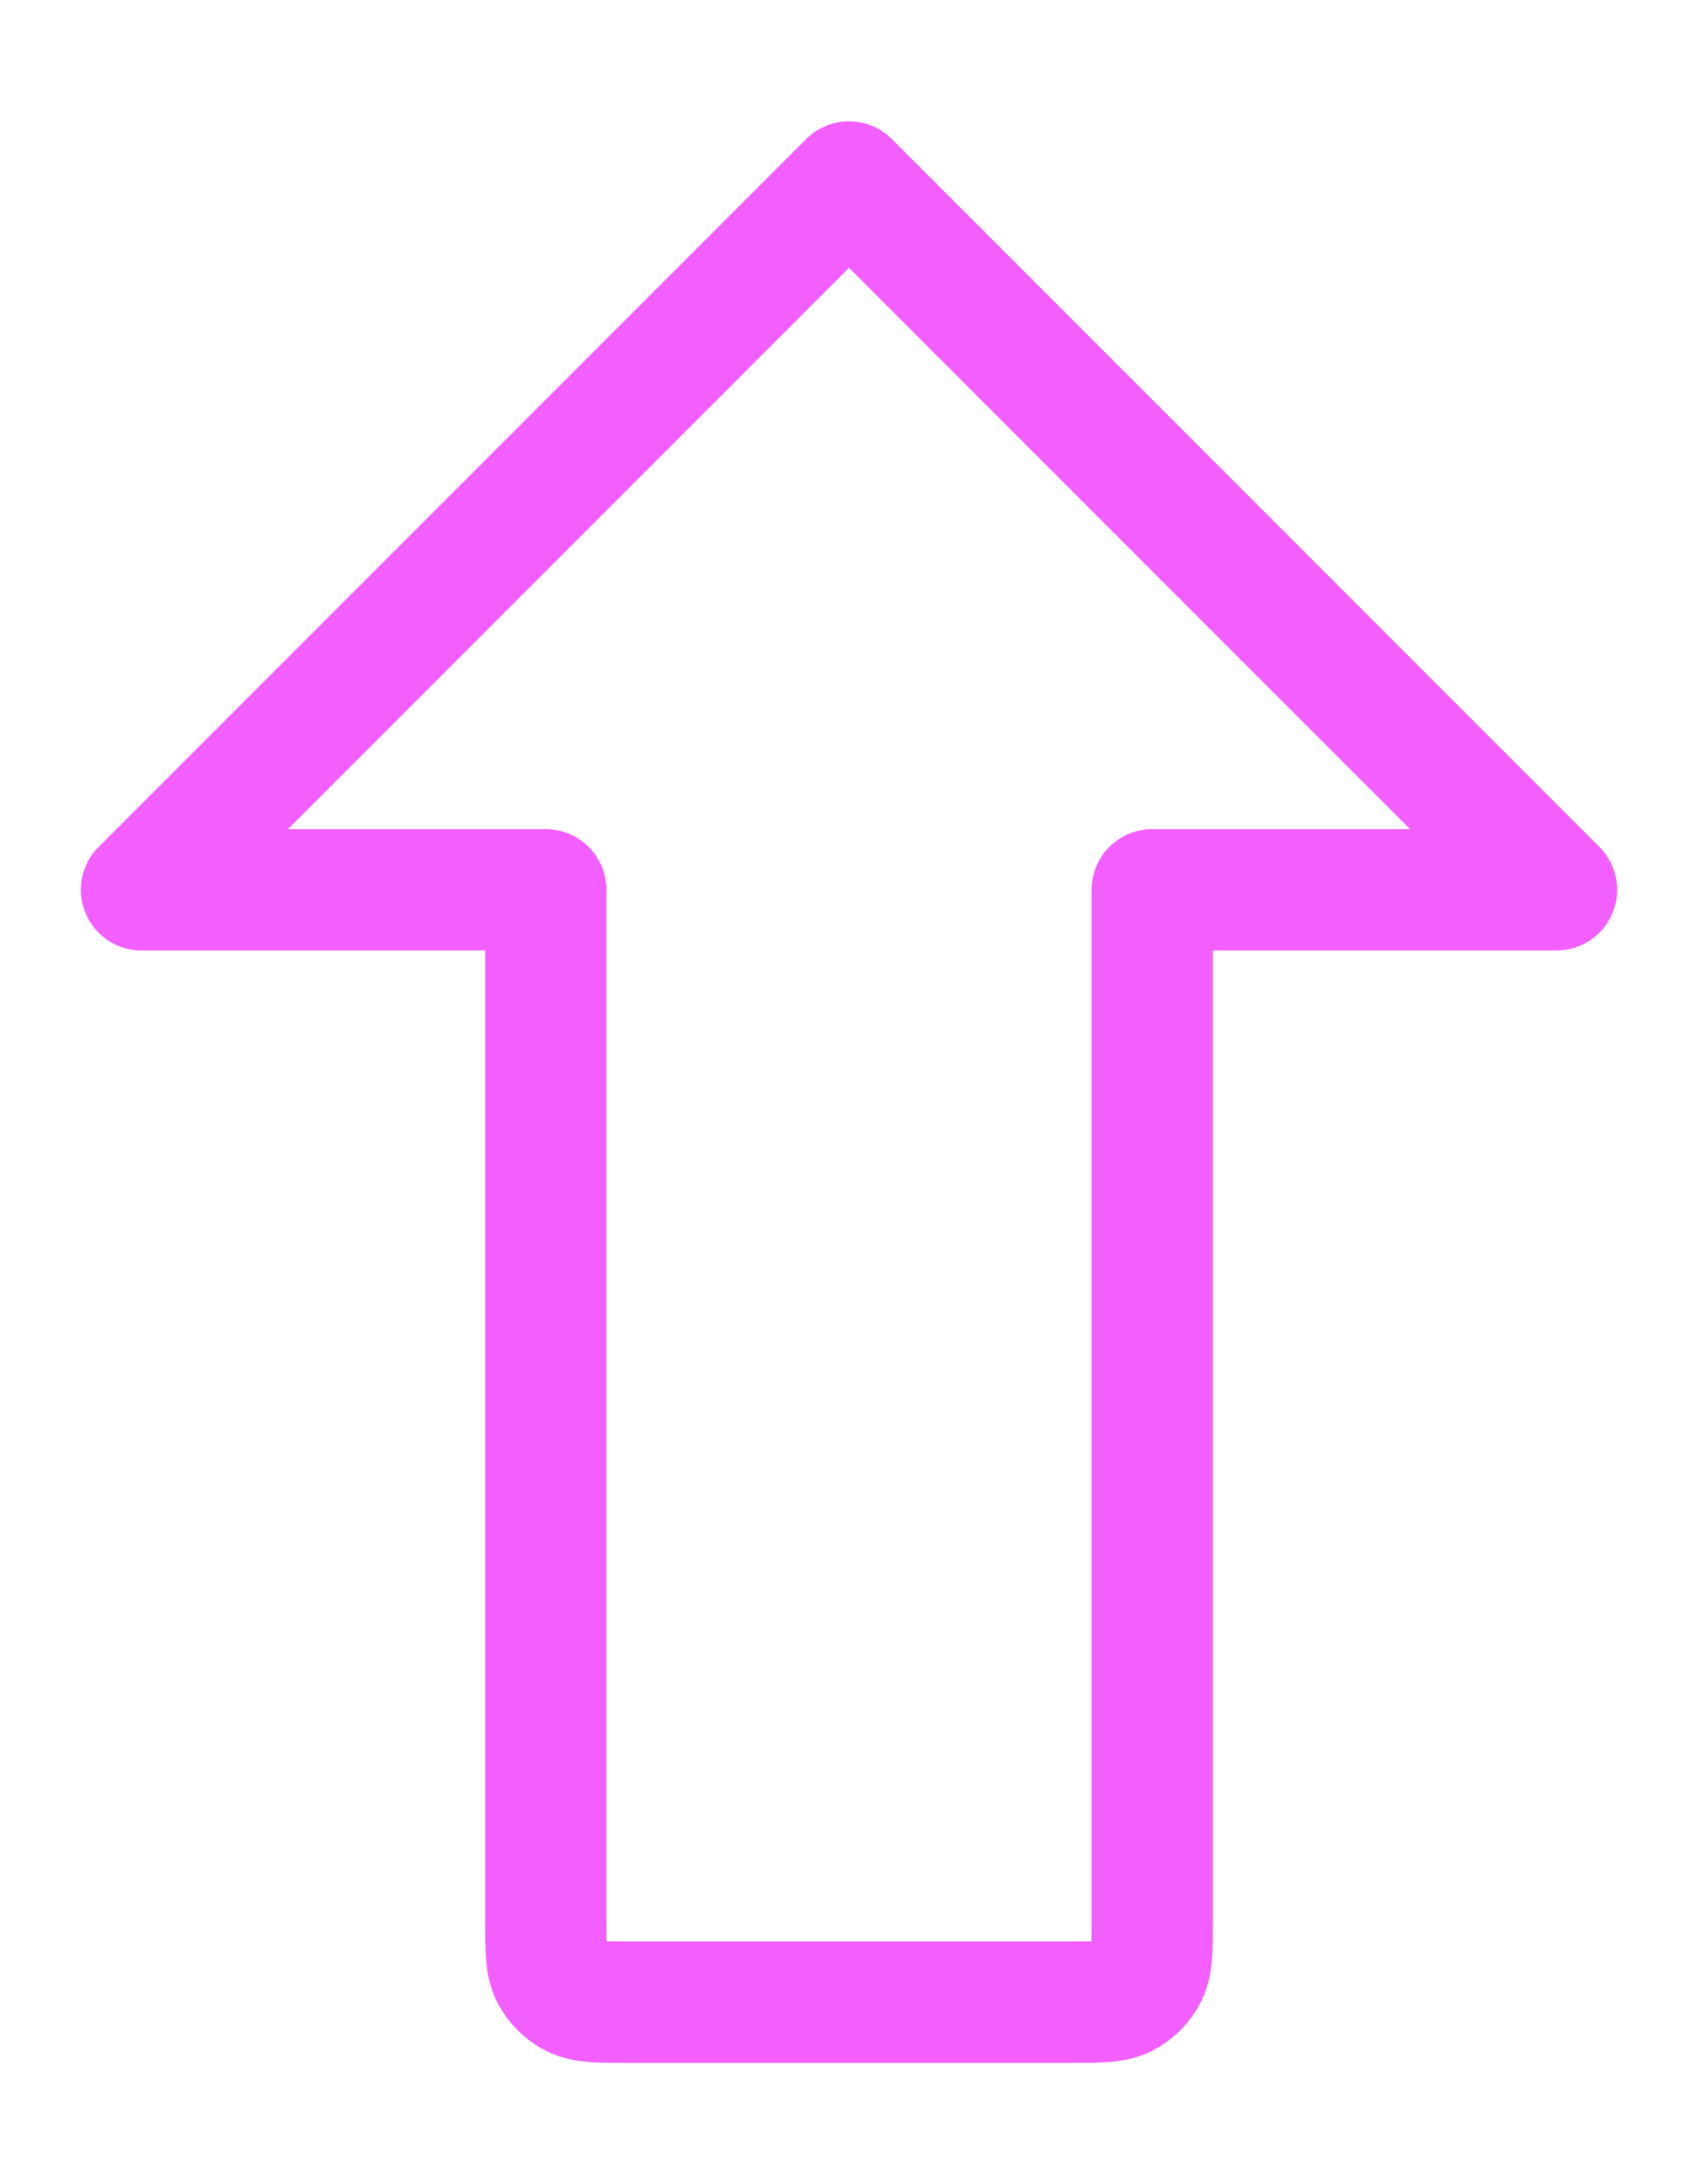 <svg width="14" height="18" viewBox="0 0 14 18" fill="none" xmlns="http://www.w3.org/2000/svg">
<path d="M5.167 16.5C4.933 16.5 4.817 16.5 4.728 16.455C4.649 16.415 4.585 16.351 4.545 16.273C4.5 16.183 4.5 16.067 4.5 15.833V7.333H1.167L7 1.5L12.833 7.333H9.5V15.833C9.5 16.067 9.5 16.183 9.455 16.273C9.415 16.351 9.351 16.415 9.273 16.455C9.183 16.5 9.067 16.5 8.833 16.5H5.167Z" stroke="#F25FFE" strokeWidth="1.5" stroke-linecap="round" stroke-linejoin="round"/>
</svg>
